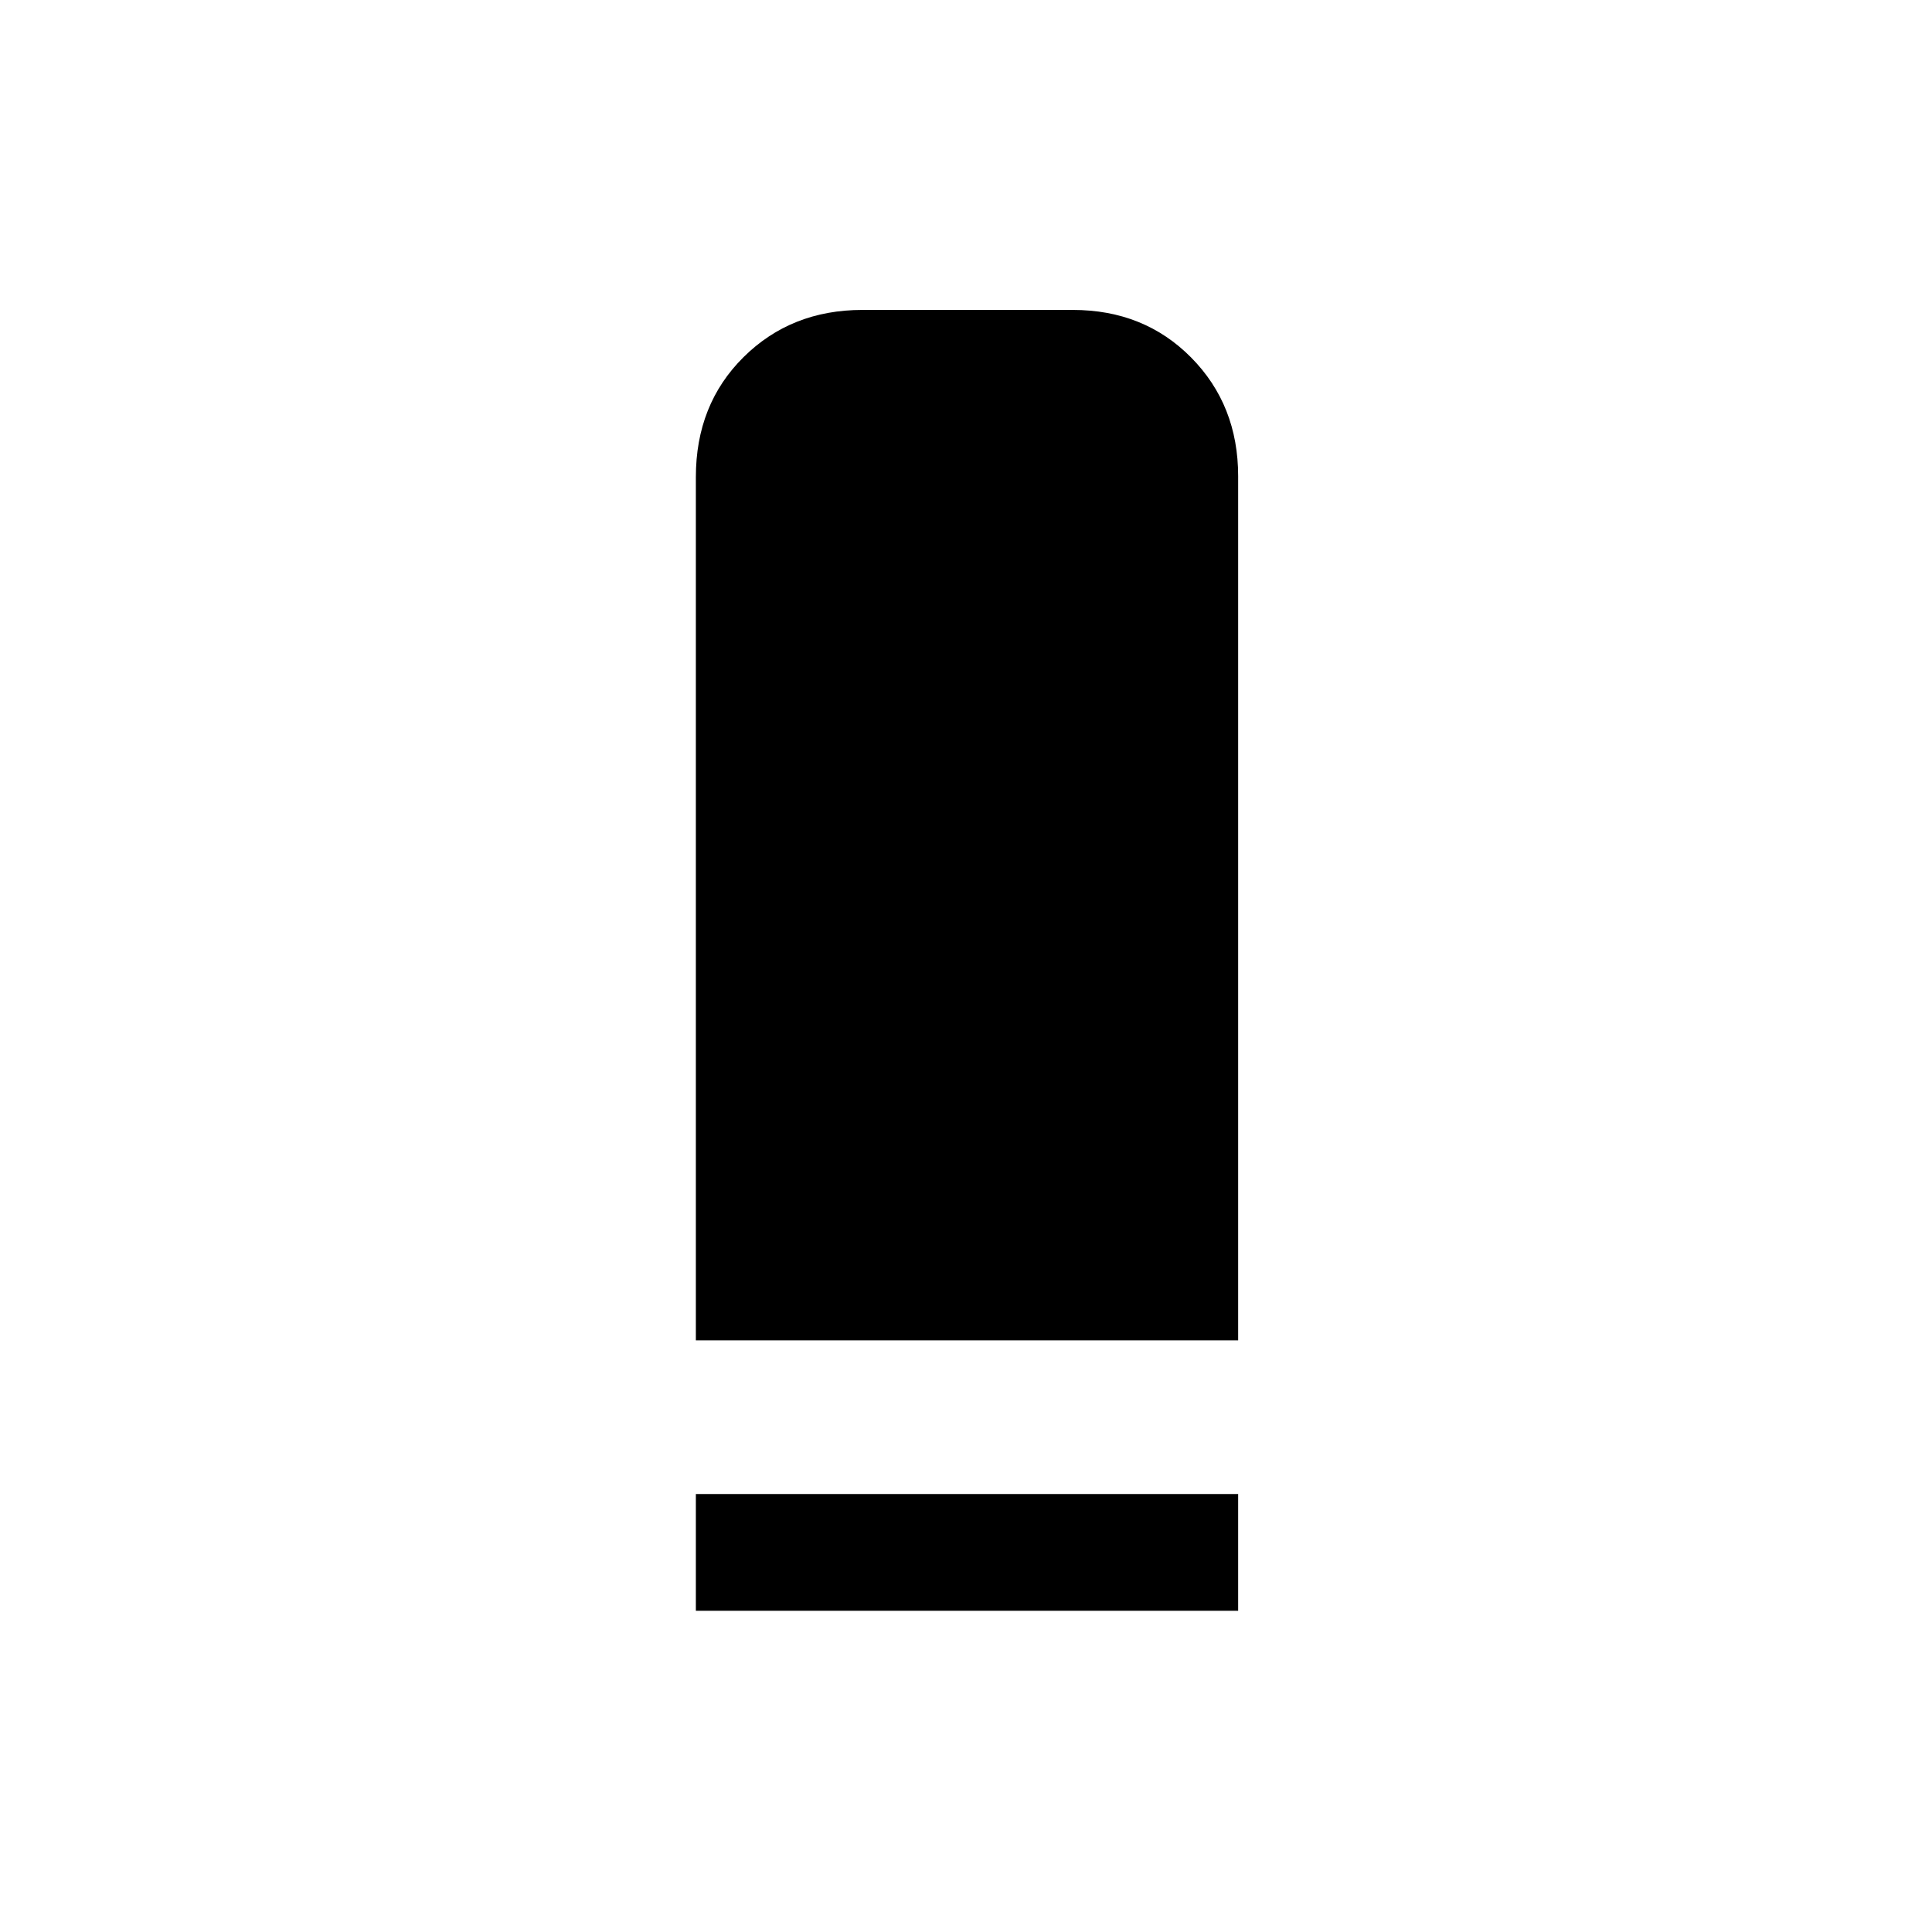 <svg xmlns="http://www.w3.org/2000/svg" height="20" viewBox="0 -960 960 960" width="20"><path d="M345.77-294v-428.95q0-36.09 23.67-59.57Q393.12-806 428.53-806h104.52q35.41 0 58.8 23.63 23.38 23.63 23.38 58.99V-294H345.77Zm0 134.39v-58.01h269.46v58.01H345.77Z"/></svg>